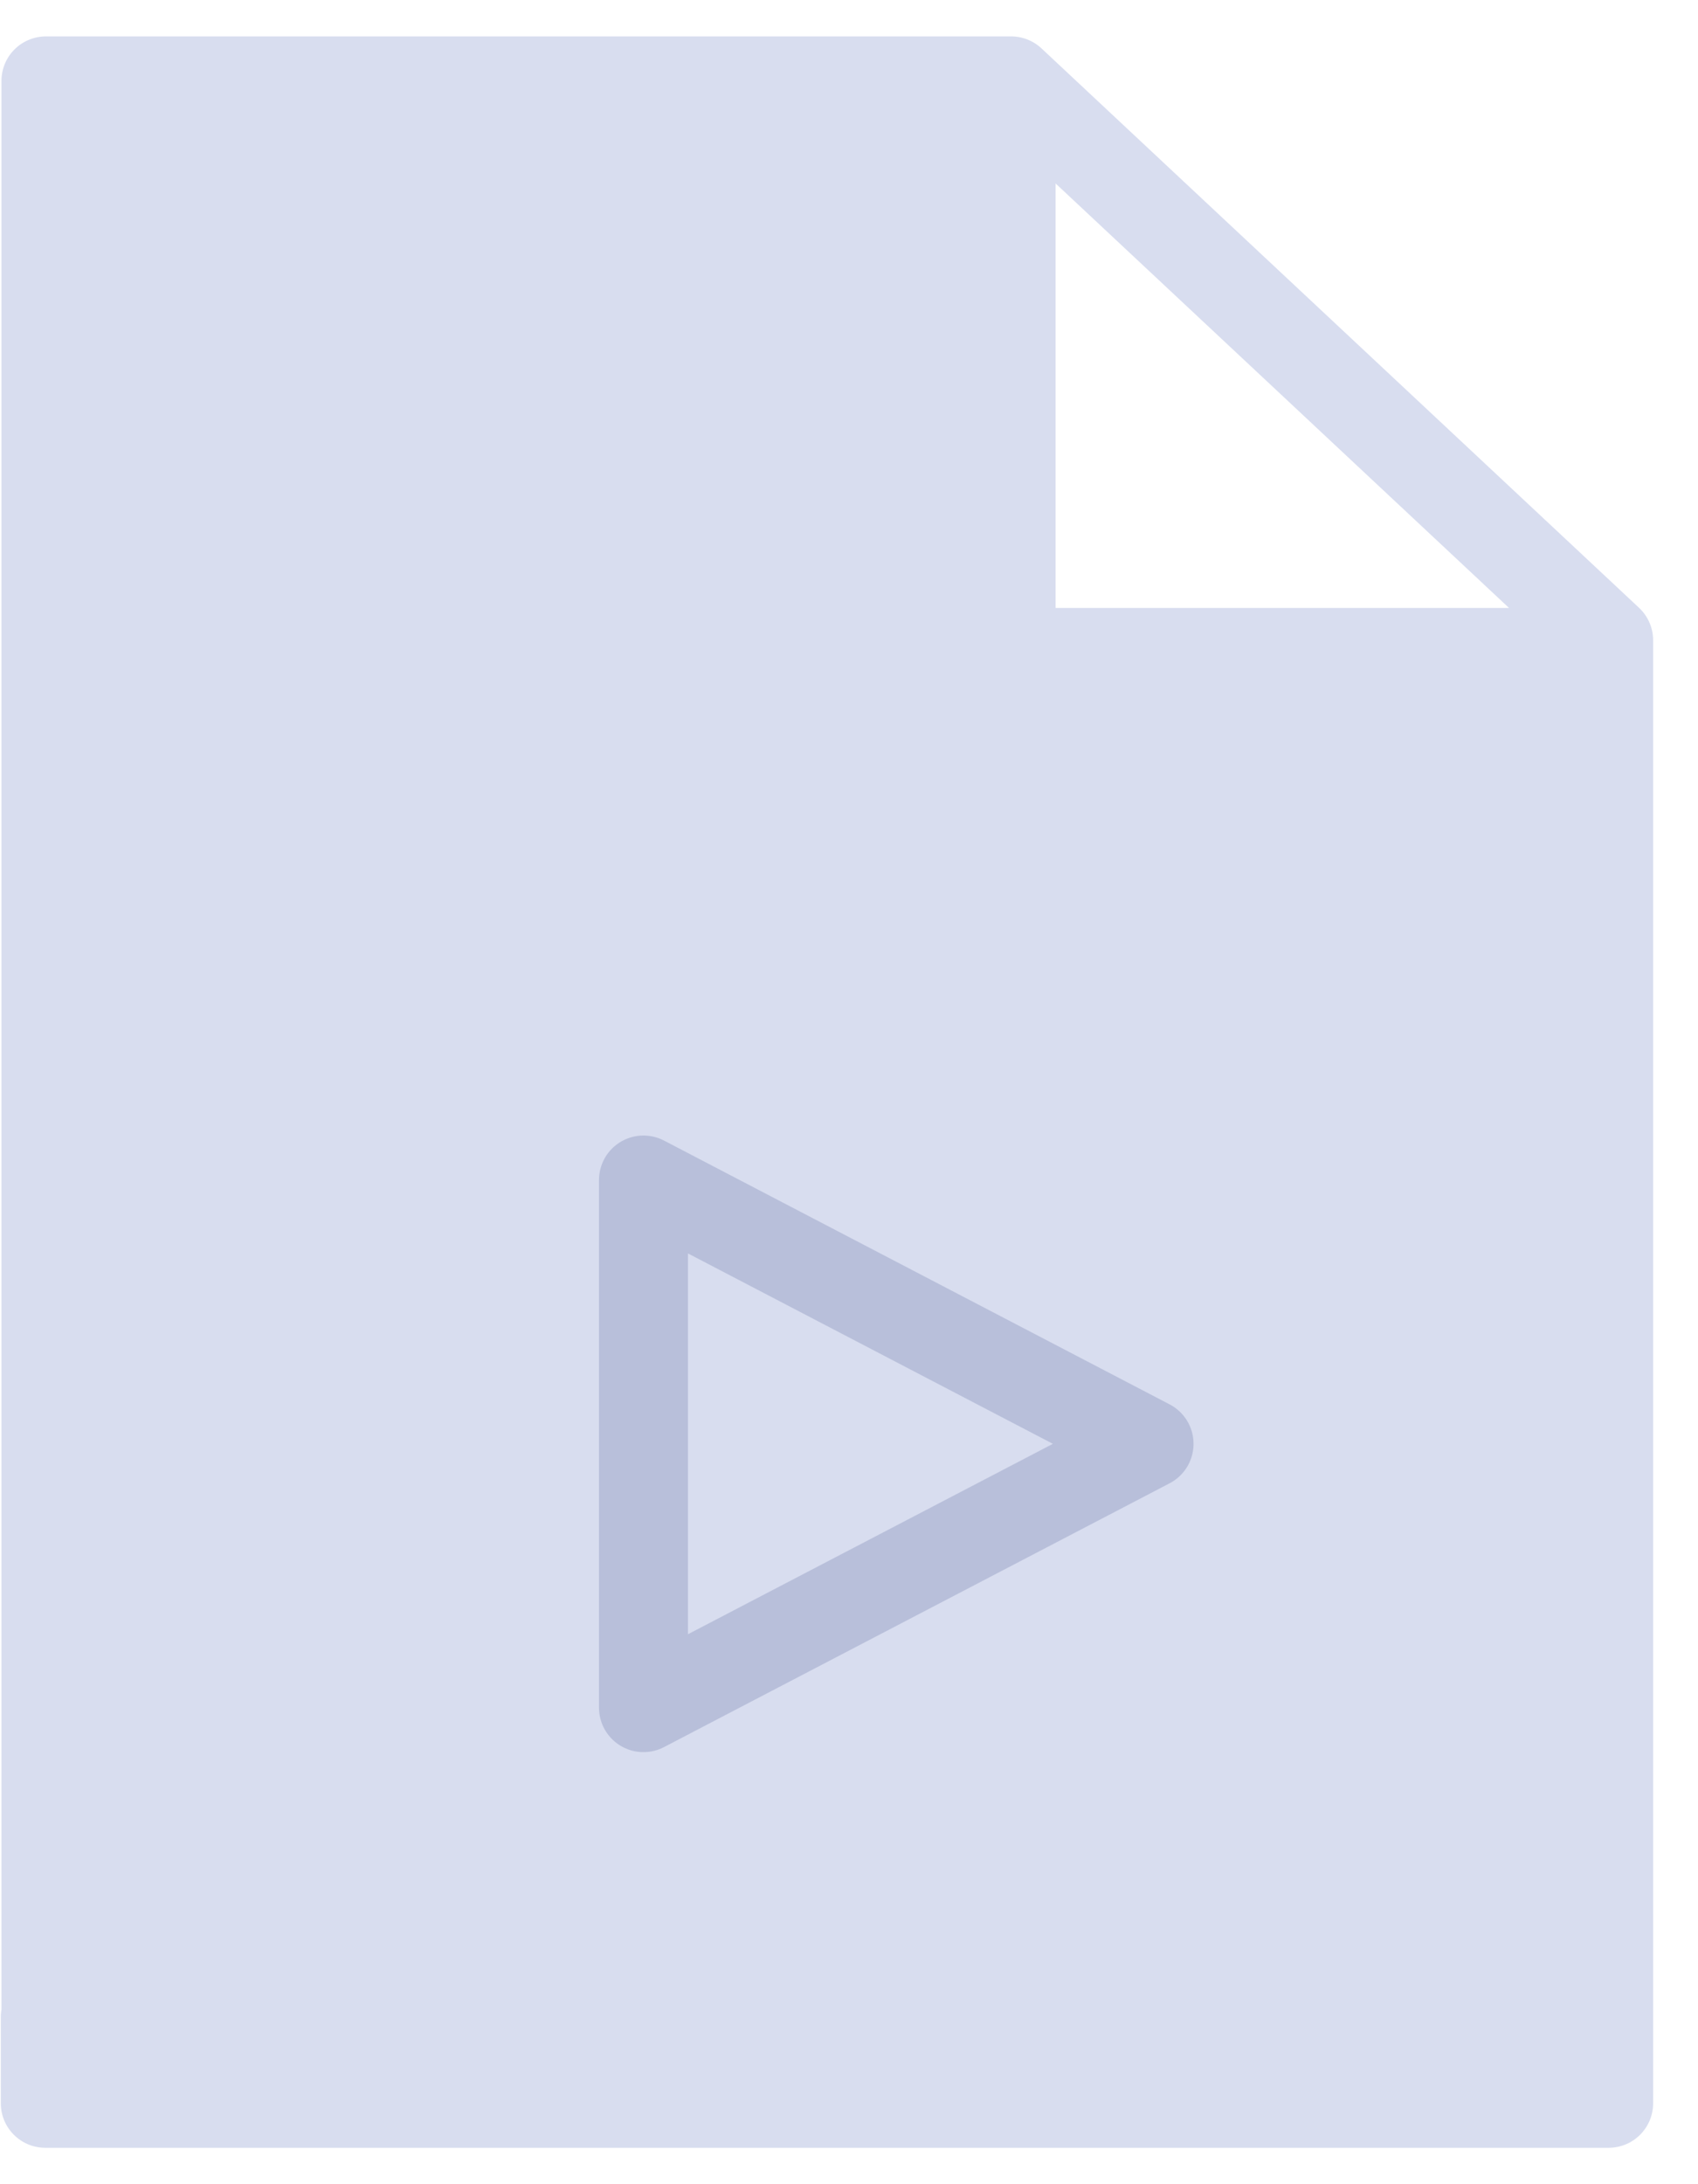 <svg xmlns="http://www.w3.org/2000/svg" width="21" height="27" viewBox="0 0 21 27">
  <g fill="none" fill-rule="evenodd" stroke-linecap="round" stroke-linejoin="round" stroke-width="1.1" transform="translate(0 1)">
    <path fill="#D8DDEF" stroke="#D8DDEF" d="M19.895,24.202 L19.895,25 L0.56,25 L0.56,23.936 L0.568,23.936 L0.568,0 L12.505,0 L19.895,6.915 L19.895,24.202 Z M12.505,0 L12.505,7.065 L19.895,7.065"/>
    <polygon stroke="#B8BFDA" points="7.958 20.109 7.958 13.587 14.211 16.848"/>
  </g>
</svg>

